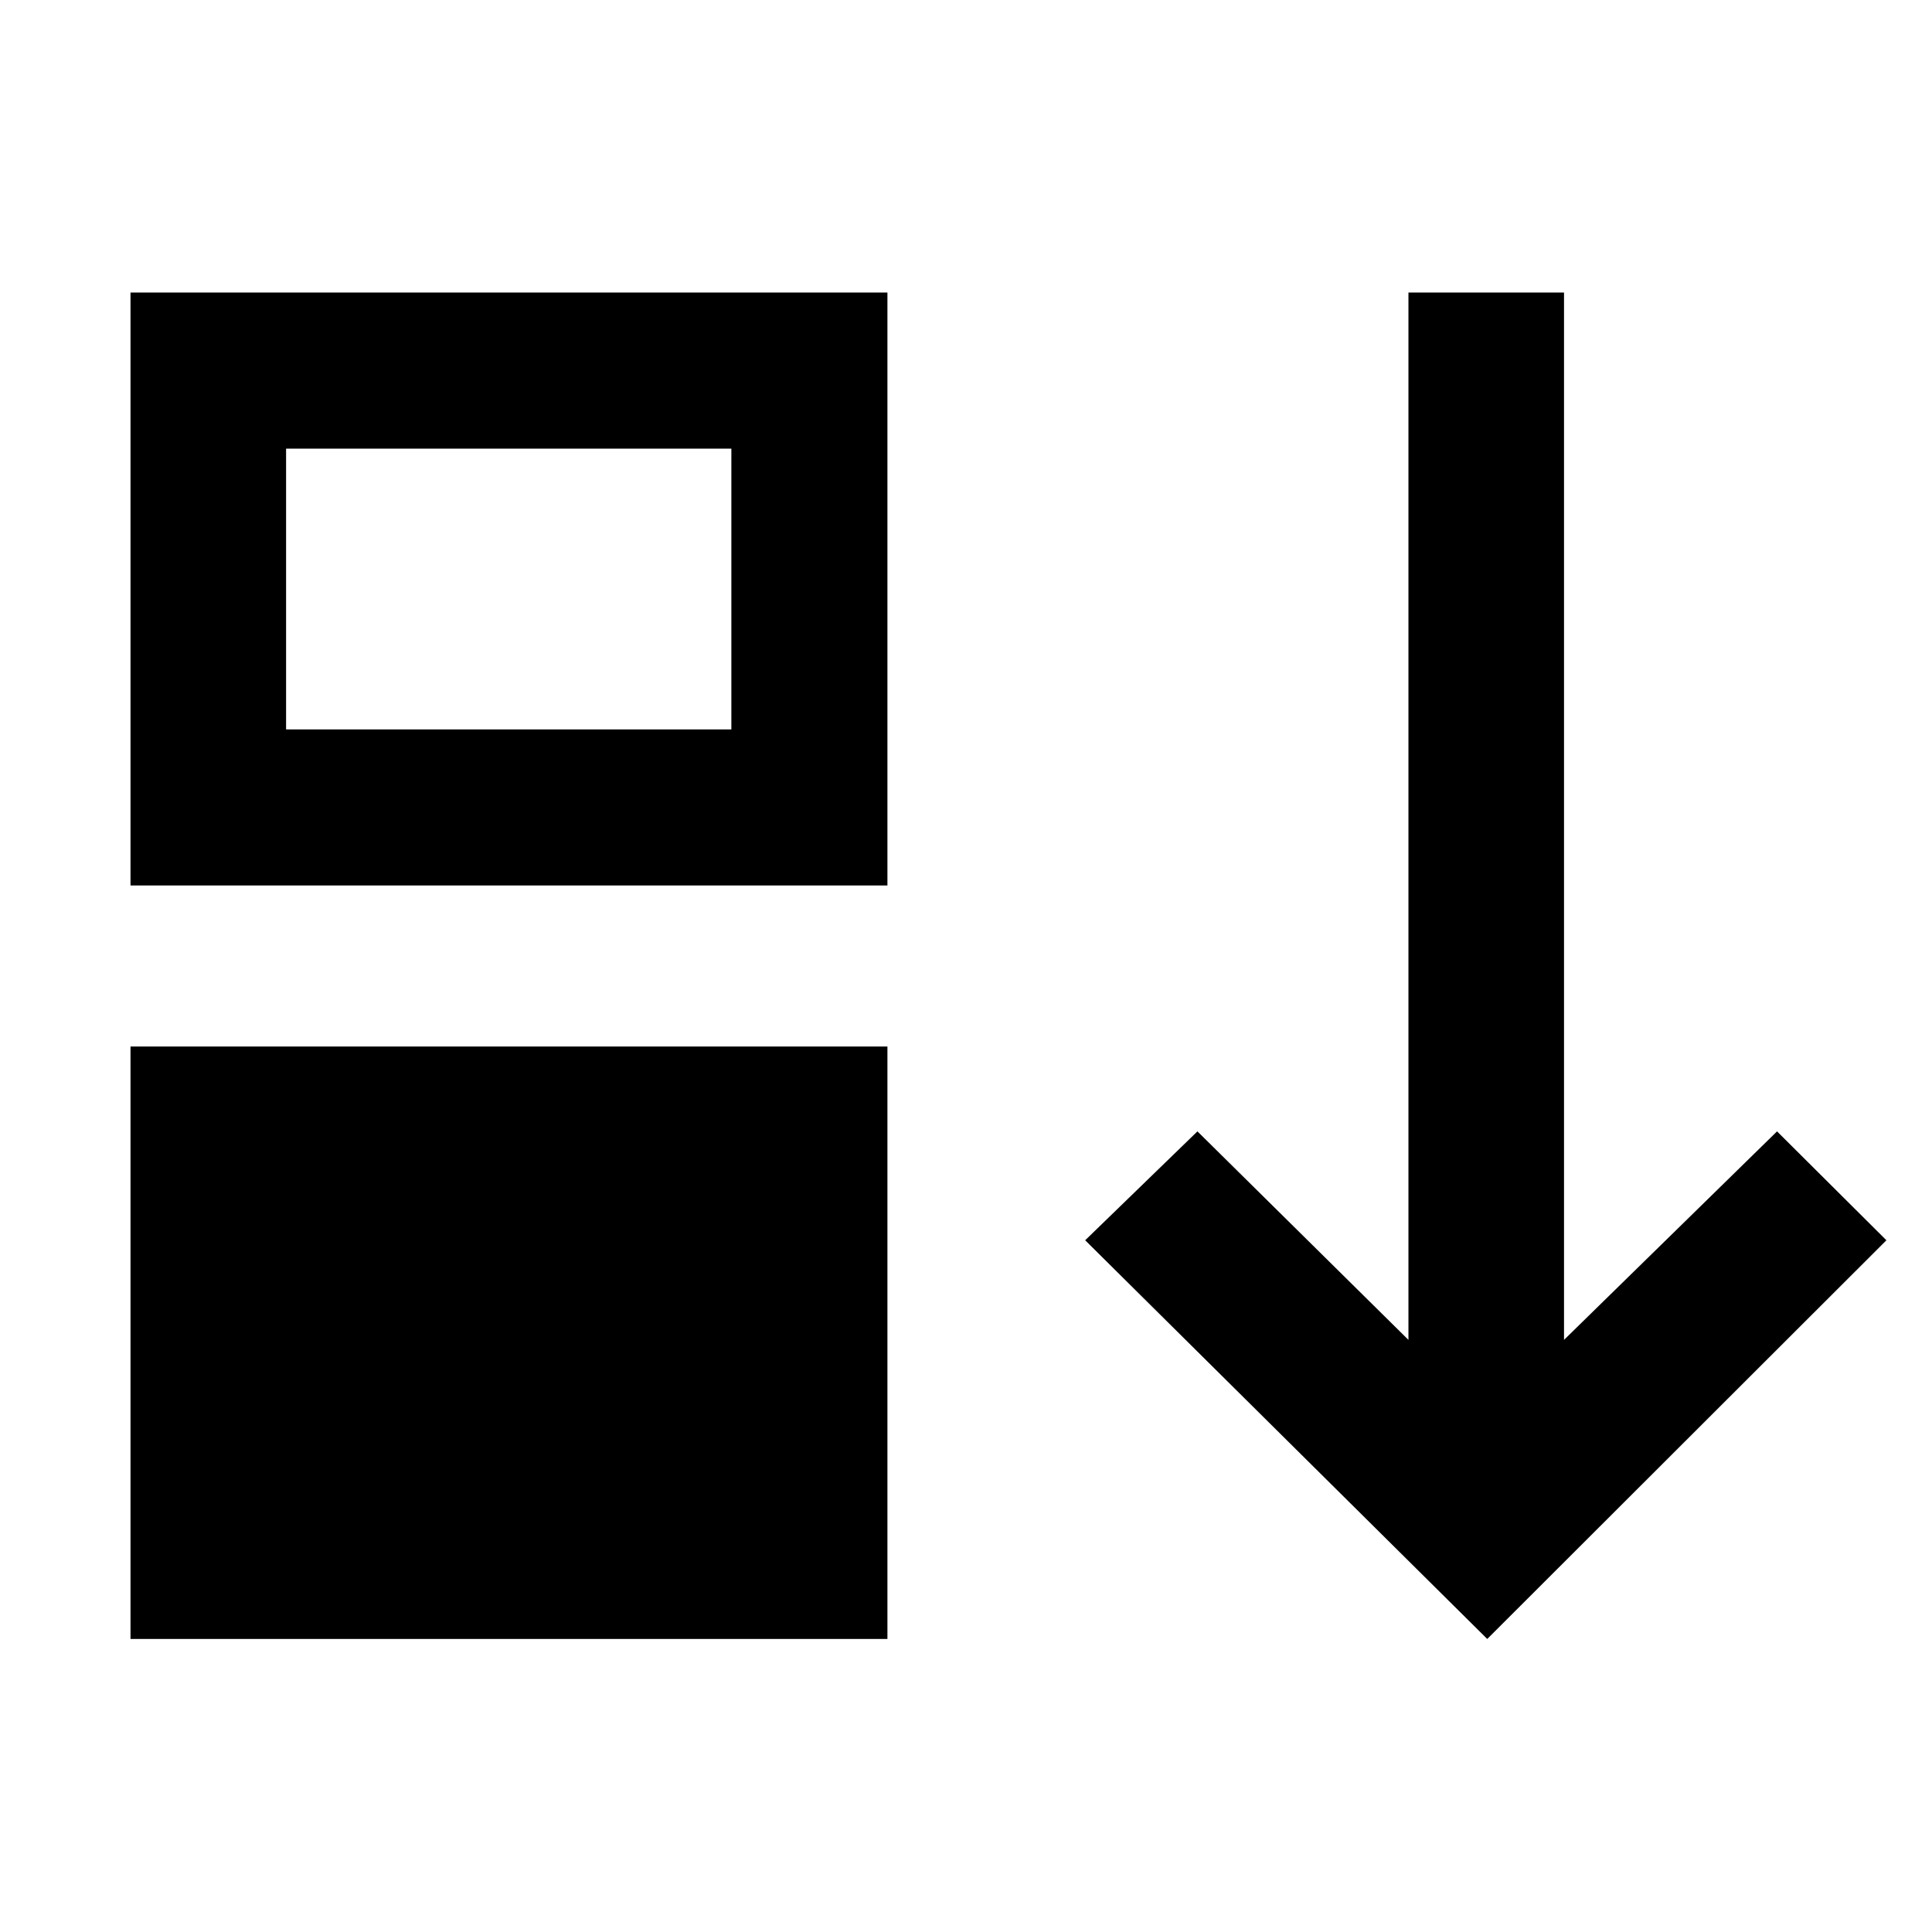 <svg xmlns="http://www.w3.org/2000/svg" height="48" viewBox="0 96 960 960" width="48"><path d="M64.848 910.391V616h376.109v294.391H64.847Zm0-374.391V241.37h376.109V536H64.847Zm77.304-77.544h221.261V318.913H142.152v139.543ZM739 910.391 539.217 712.283 595 658.174l104.848 103.608V241.37h77.304v520.412L883 658.174l54.348 54.109L739 910.391Z"/></svg>